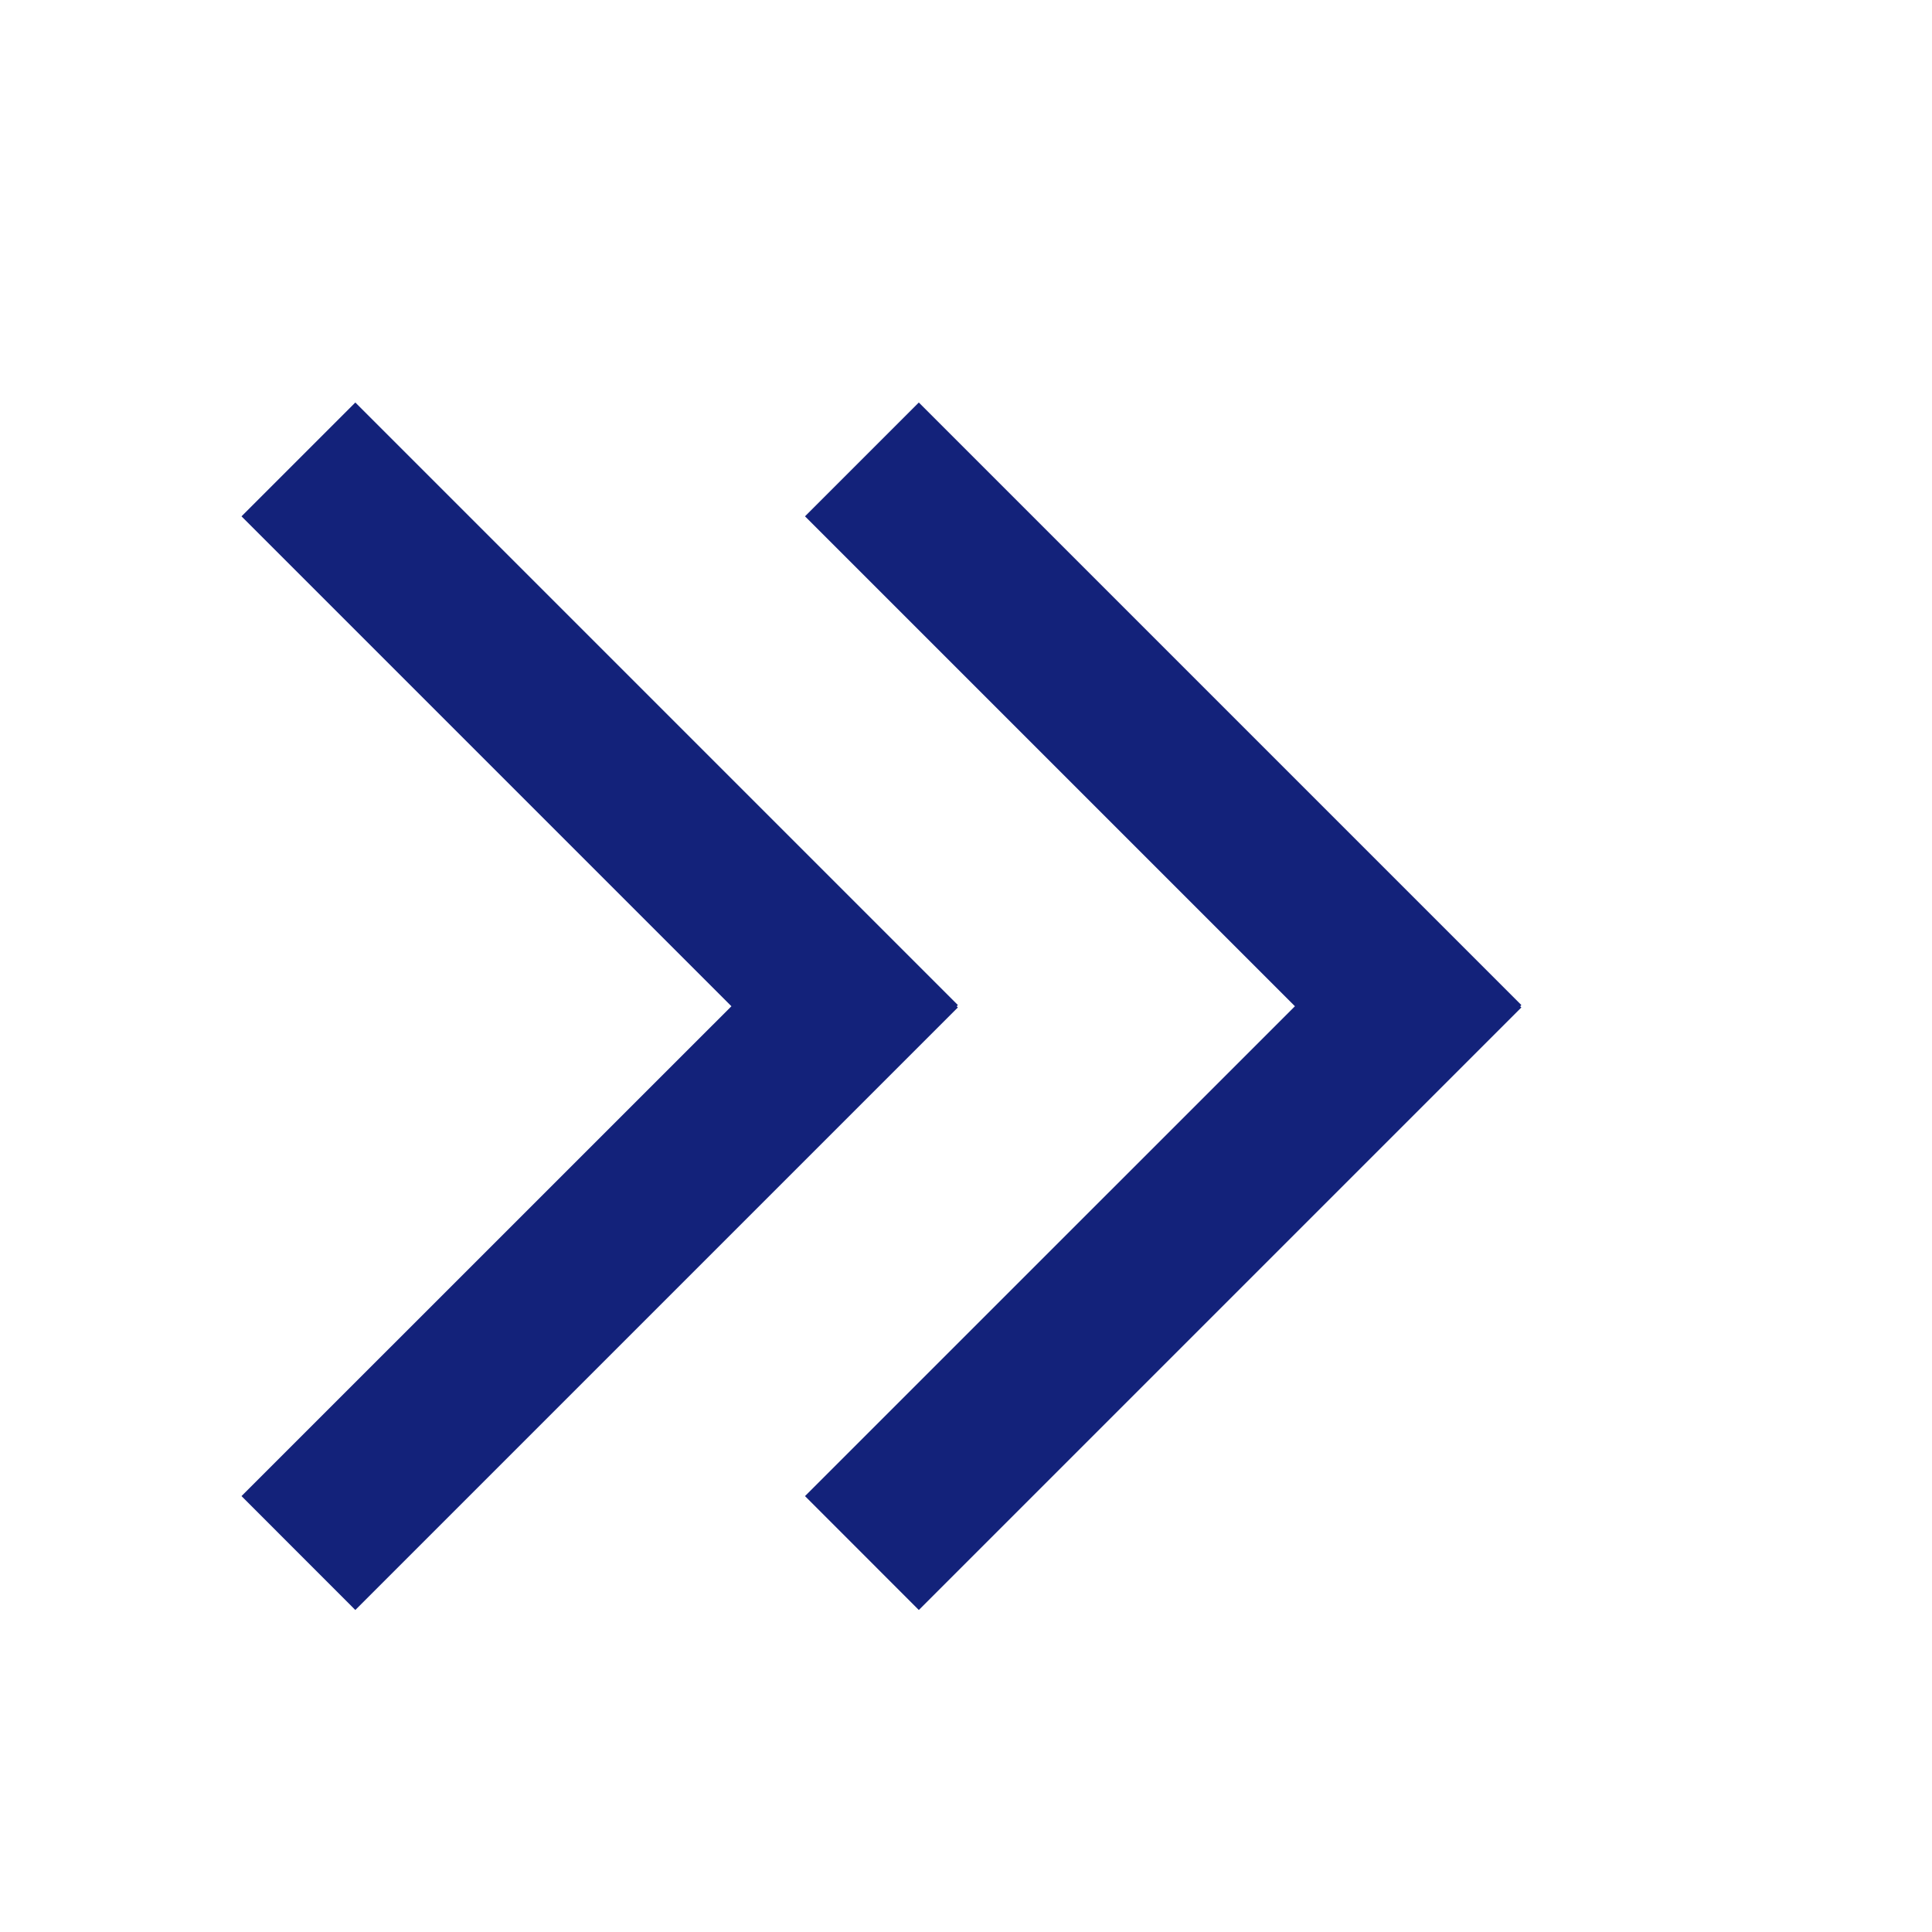 <?xml version="1.0" standalone="no"?><!DOCTYPE svg PUBLIC "-//W3C//DTD SVG 1.1//EN" "http://www.w3.org/Graphics/SVG/1.1/DTD/svg11.dtd"><svg t="1519815856728" class="icon" style="" viewBox="0 0 1024 1024" version="1.1" xmlns="http://www.w3.org/2000/svg" p-id="6031" xmlns:xlink="http://www.w3.org/1999/xlink" width="200" height="200"><defs><style type="text/css"></style></defs><path d="M507.093 533.333l0.597-0.64L188.331 213.333 128 273.664 387.669 533.333 128 792.96 188.331 853.333l319.36-319.36-0.597-0.597z m298.667 0l0.597-0.64L486.997 213.333 426.667 273.664l259.669 259.669L426.667 792.96 486.997 853.333l319.36-319.36-0.597-0.597z" fill="#13227a" p-id="6032"></path></svg>